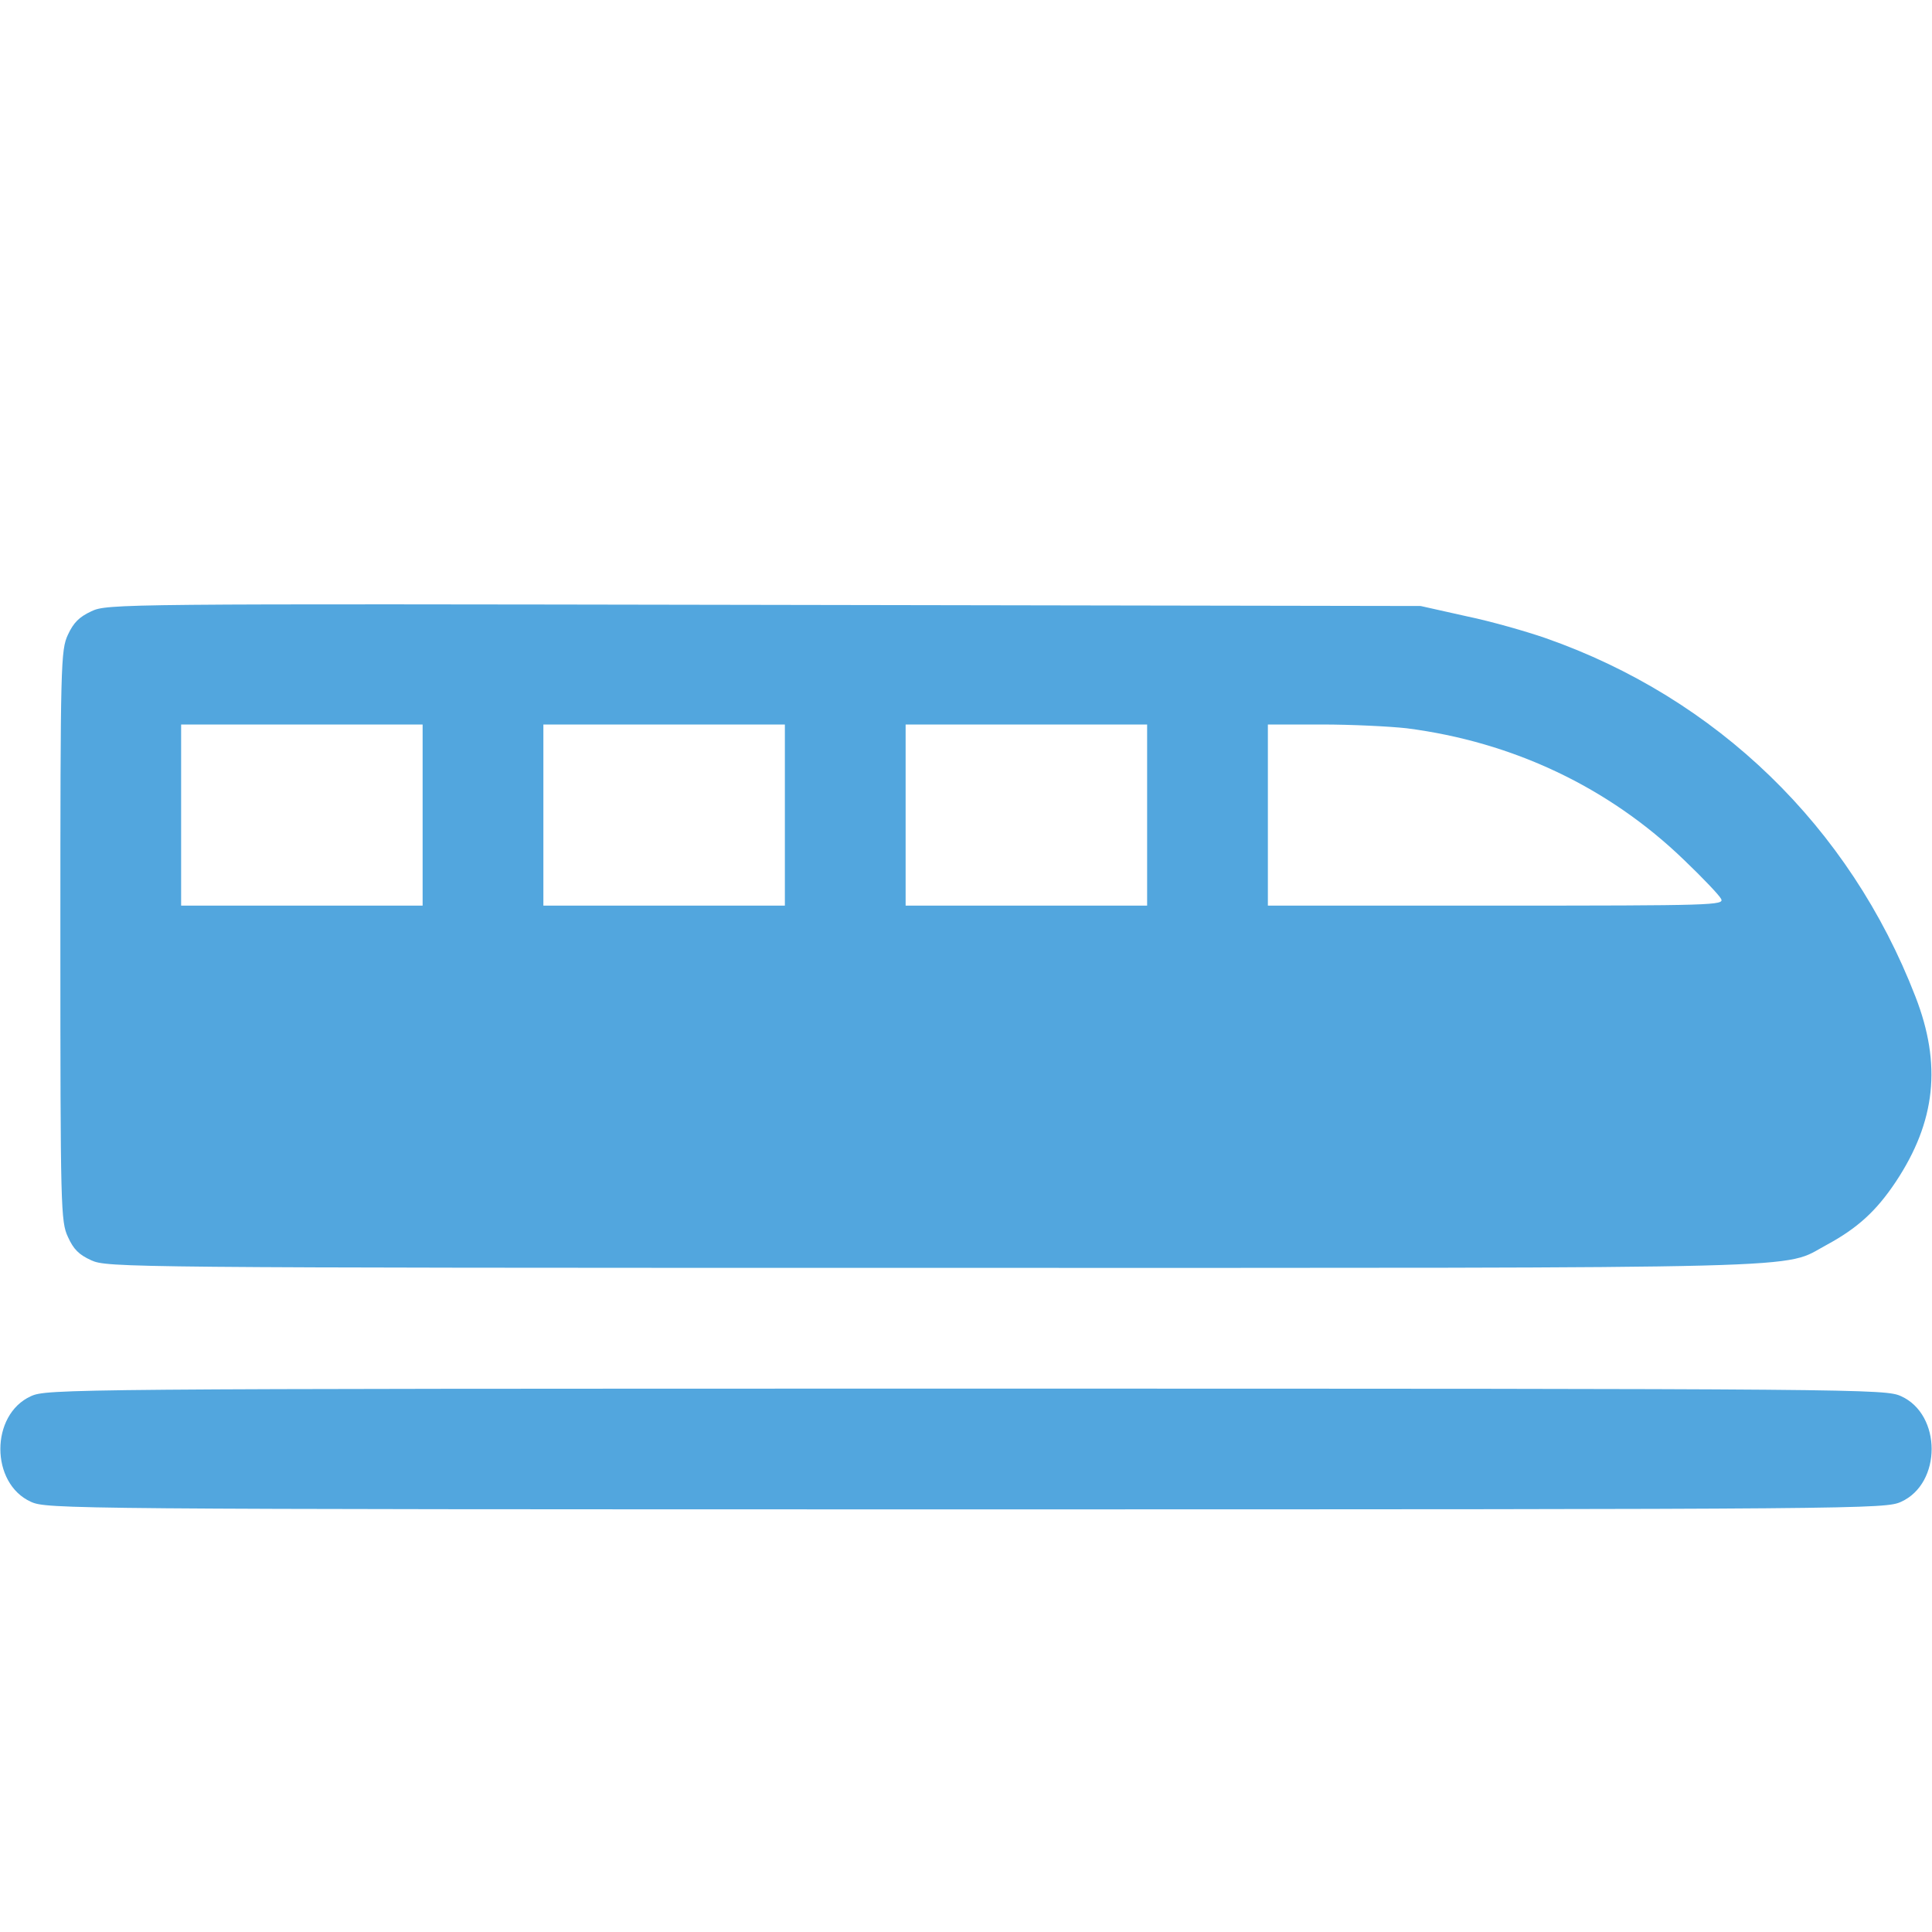 <svg width="24" height="24" viewBox="0 0 24 24" fill="none" xmlns="http://www.w3.org/2000/svg" xmlns:xlink="http://www.w3.org/1999/xlink">
	<desc>
			Created with Pixso.
	</desc>
	<defs>
		<clipPath id="clip179_1335">
			<rect id="train 1" width="24" height="24" fill="white" fill-opacity="0"/>
		</clipPath>
	</defs>
	<rect id="train 1" width="24" height="24" fill="#FFFFFF" fill-opacity="0"/>
	<g clip-path="url(#clip179_1335)">
		<path id="Vector" d="M1.134 7.594C0.984 7.664 0.914 7.734 0.844 7.884C0.755 8.077 0.75 8.222 0.75 11.625C0.75 15.028 0.755 15.174 0.844 15.366C0.914 15.52 0.98 15.586 1.134 15.656C1.331 15.745 1.533 15.75 11.578 15.75C22.847 15.75 22.12 15.769 22.692 15.464C23.072 15.258 23.306 15.047 23.55 14.681C24.047 13.931 24.122 13.223 23.794 12.38C22.978 10.27 21.328 8.672 19.2 7.927C18.97 7.847 18.53 7.72 18.216 7.655L17.648 7.528L9.492 7.514C1.477 7.5 1.331 7.5 1.134 7.594ZM5.25 10.125L5.25 11.25L3.75 11.25L2.25 11.25L2.25 10.125L2.25 9L3.75 9L5.25 9L5.25 10.125ZM9.75 10.125L9.75 11.25L8.25 11.25L6.75 11.25L6.75 10.125L6.75 9L8.25 9L9.75 9L9.75 10.125ZM14.25 10.125L14.25 11.25L12.75 11.25L11.25 11.25L11.25 10.125L11.25 9L12.75 9L14.25 9L14.25 10.125ZM17.475 9.047C18.792 9.216 19.983 9.778 20.92 10.683C21.15 10.903 21.356 11.119 21.38 11.166C21.422 11.245 21.291 11.25 18.586 11.25L15.75 11.25L15.75 10.125L15.75 9L16.42 9C16.786 9 17.259 9.023 17.475 9.047Z" fill="#52A6DE" fill-opacity="1" fill-rule="nonzero"/>
		<path id="Vector" d="M0.384 17.344C-0.122 17.573 -0.122 18.427 0.384 18.656C0.581 18.745 0.797 18.75 12 18.75C23.203 18.75 23.419 18.745 23.616 18.656C24.122 18.427 24.122 17.573 23.616 17.344C23.419 17.255 23.203 17.25 12 17.25C0.797 17.25 0.581 17.255 0.384 17.344Z" fill="#52A6DE" fill-opacity="1" fill-rule="nonzero"/>
	</g>
</svg>
